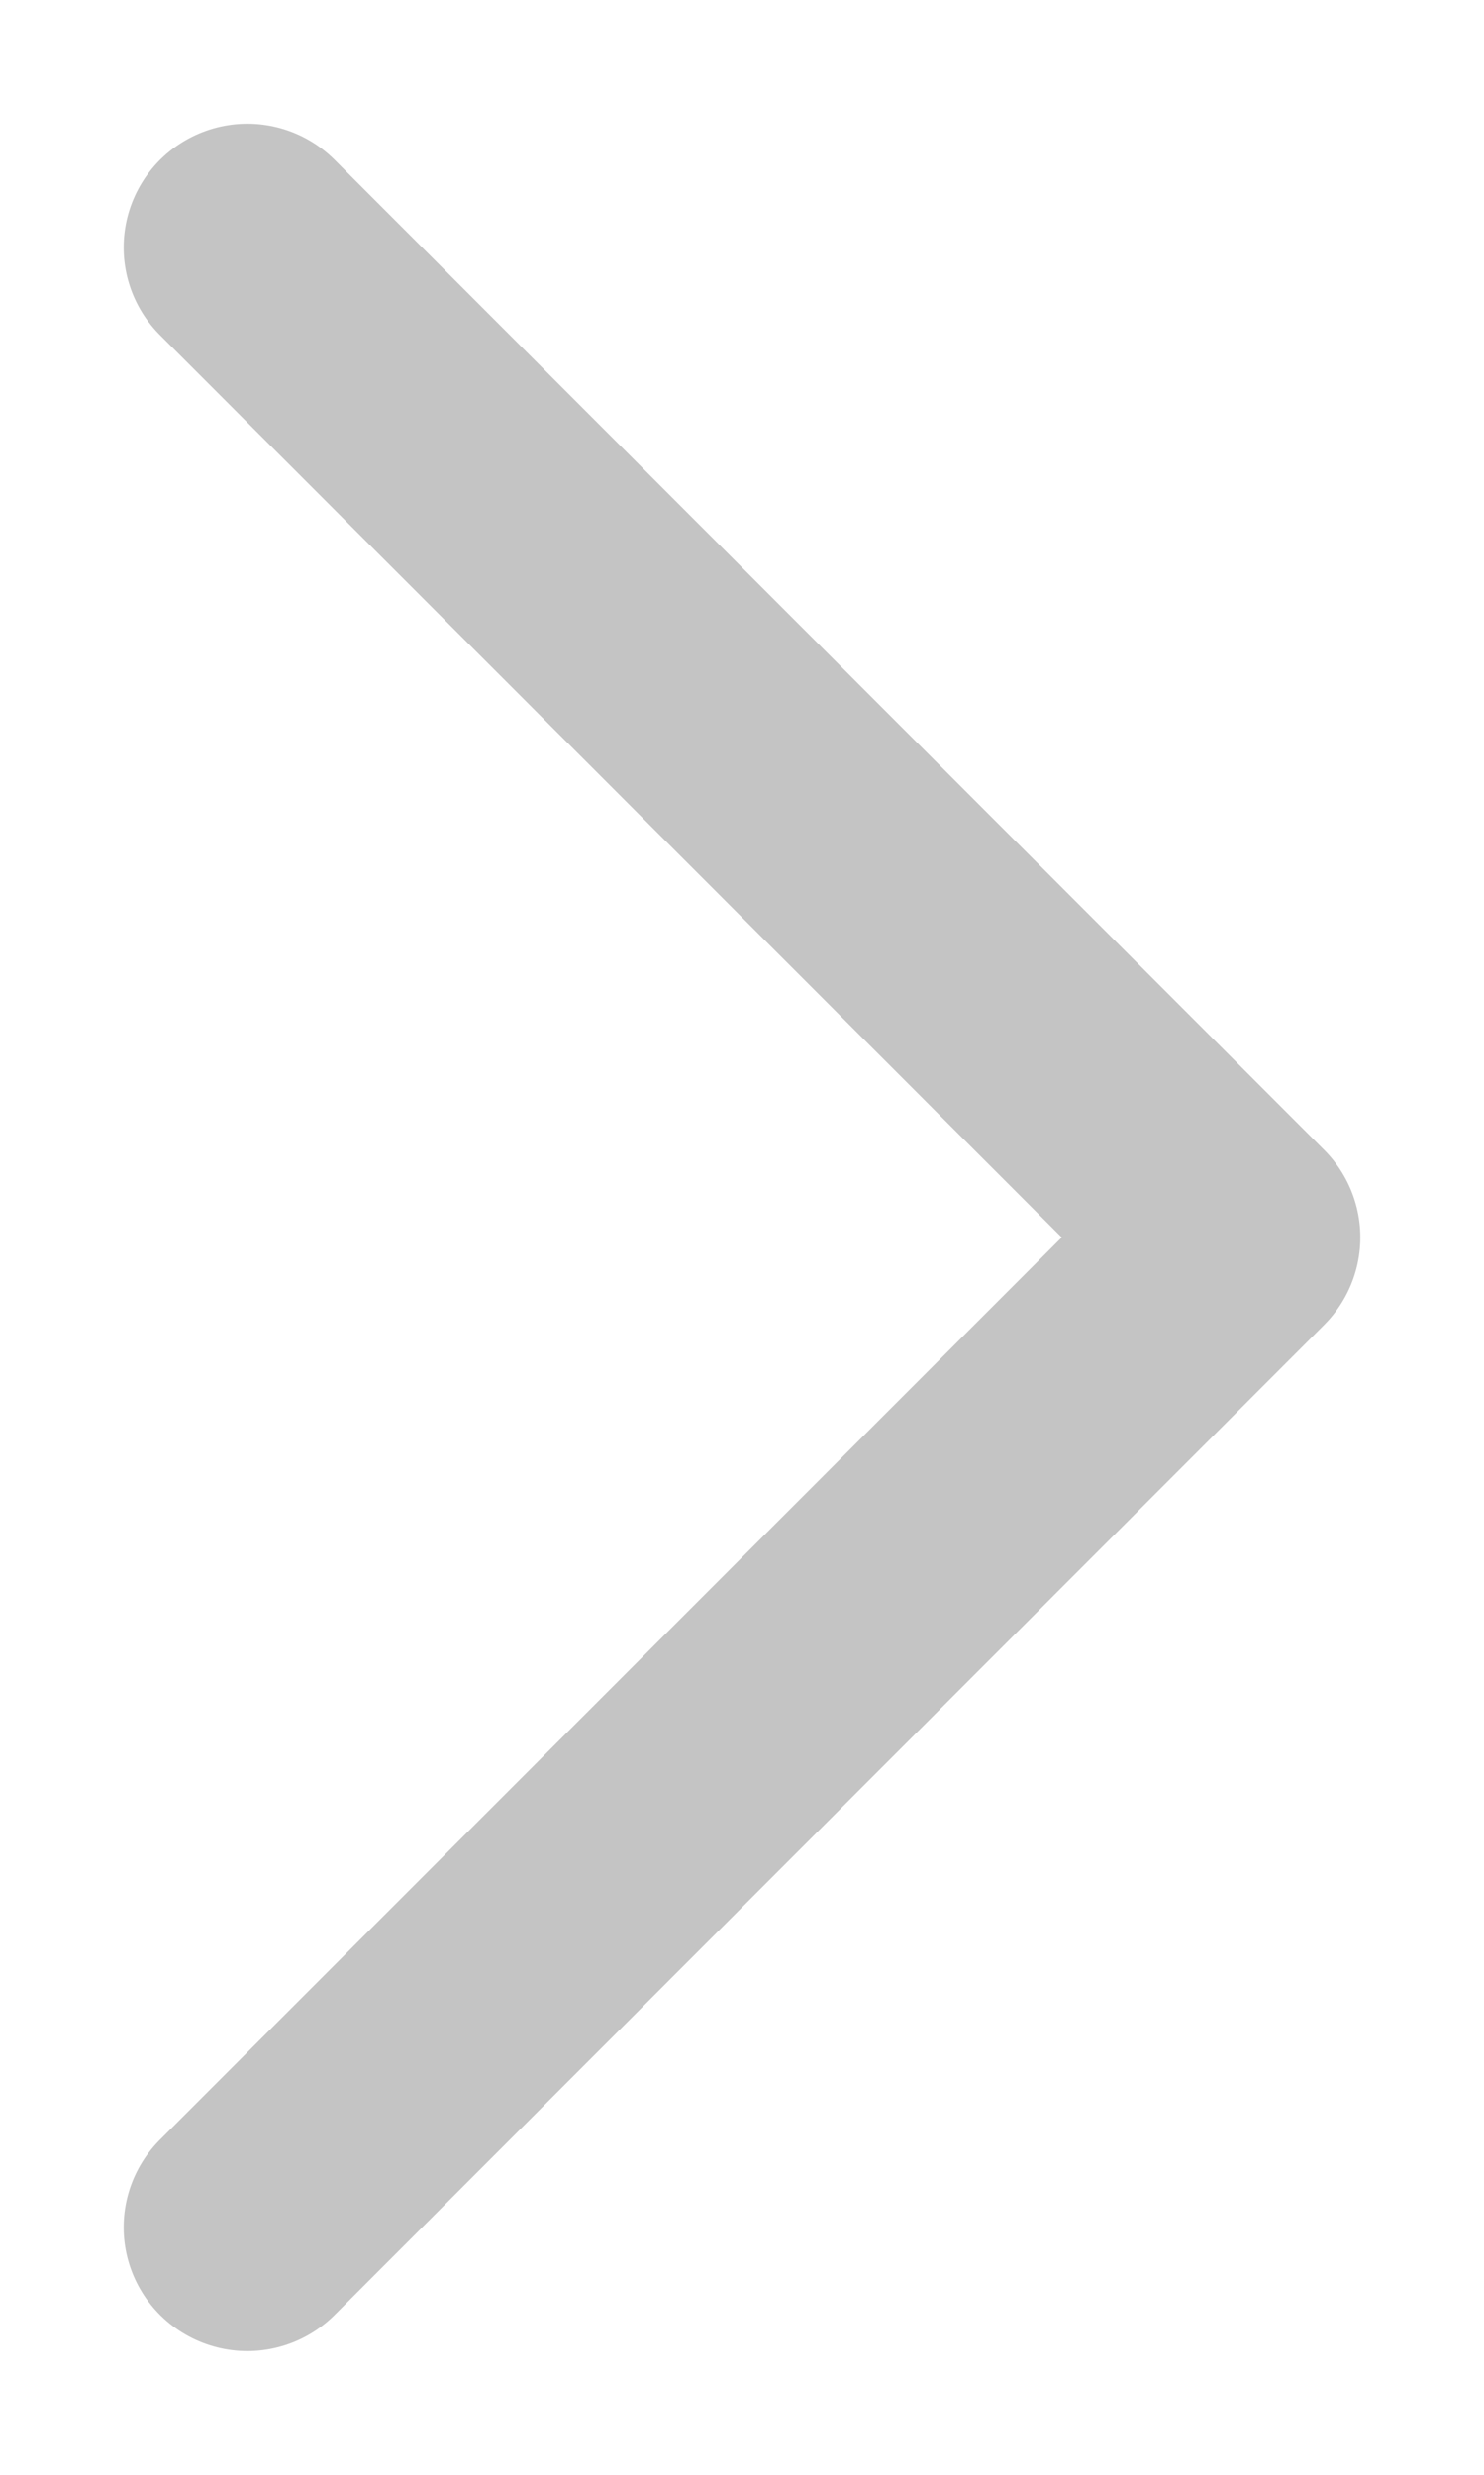 <svg width="6" height="10" viewBox="0 0 6 10" fill="none" xmlns="http://www.w3.org/2000/svg">
<path id="Vector" d="M1 1L5 5L1 9" stroke="#C4C4C4" stroke-linecap="round" stroke-linejoin="round"/>
</svg>
